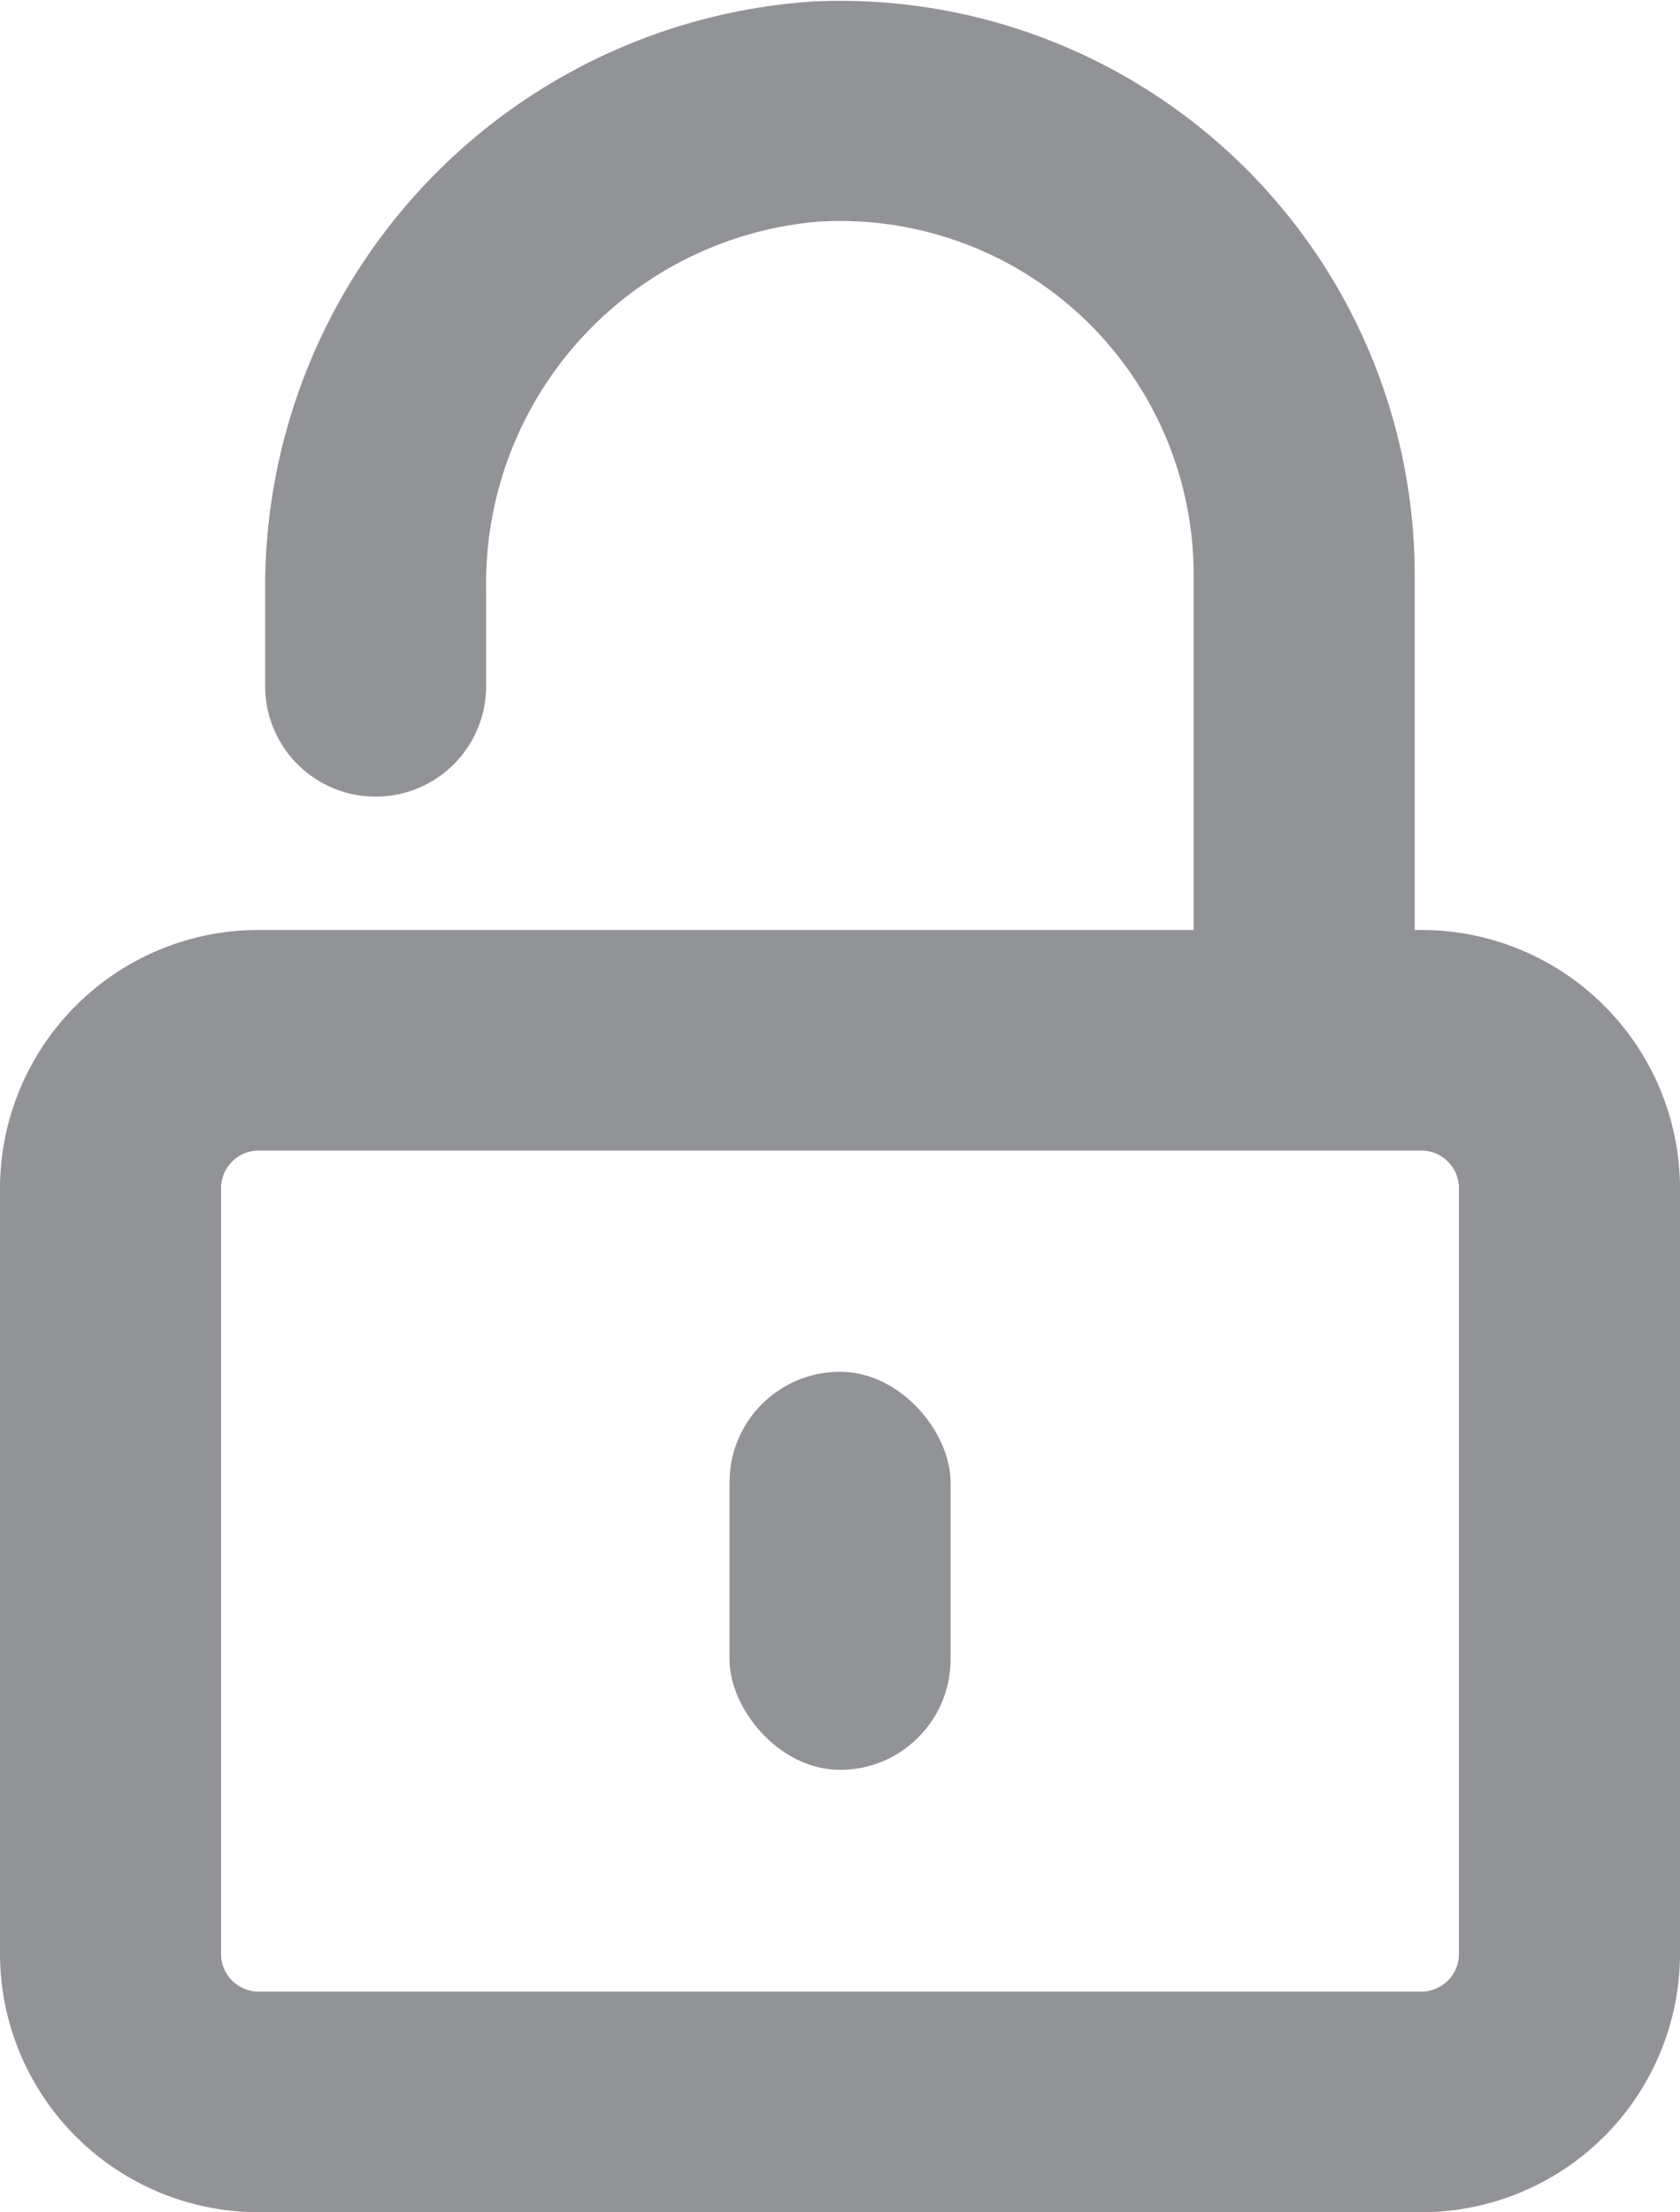 <svg xmlns="http://www.w3.org/2000/svg" width="15.206" height="20.013" viewBox="0 0 15.206 20.013">
  <g id="Layer_2" data-name="Layer 2" transform="translate(0 0.013)">
    <g id="lock" transform="translate(0 -0.013)">
      <path id="Path_121" data-name="Path 121" d="M12.865,8.4h-.06v-3.2a5.2,5.2,0,0,0-5.438-5.2A5.31,5.31,0,0,0,2.4,5.354v.84a1,1,0,0,0,2,0V5.322A3.285,3.285,0,0,1,7.395,1.993a3.2,3.2,0,0,1,3.409,3.2V8.4H2.341A2.341,2.341,0,0,0,0,10.736v6.923A2.341,2.341,0,0,0,2.341,20H12.865a2.341,2.341,0,0,0,2.341-2.341V10.736A2.341,2.341,0,0,0,12.865,8.4Zm.34,9.264a.34.34,0,0,1-.34.34H2.341a.34.34,0,0,1-.34-.34V10.736a.34.34,0,0,1,.34-.34H12.865a.34.34,0,0,1,.34.34Z" transform="translate(0 0.013)" fill="#929397"/>
      <rect id="Rectangle_38" data-name="Rectangle 38" width="2.001" height="3.601" rx="1" transform="translate(6.603 12.41)" fill="#929397"/>
    </g>
  </g>
</svg>
